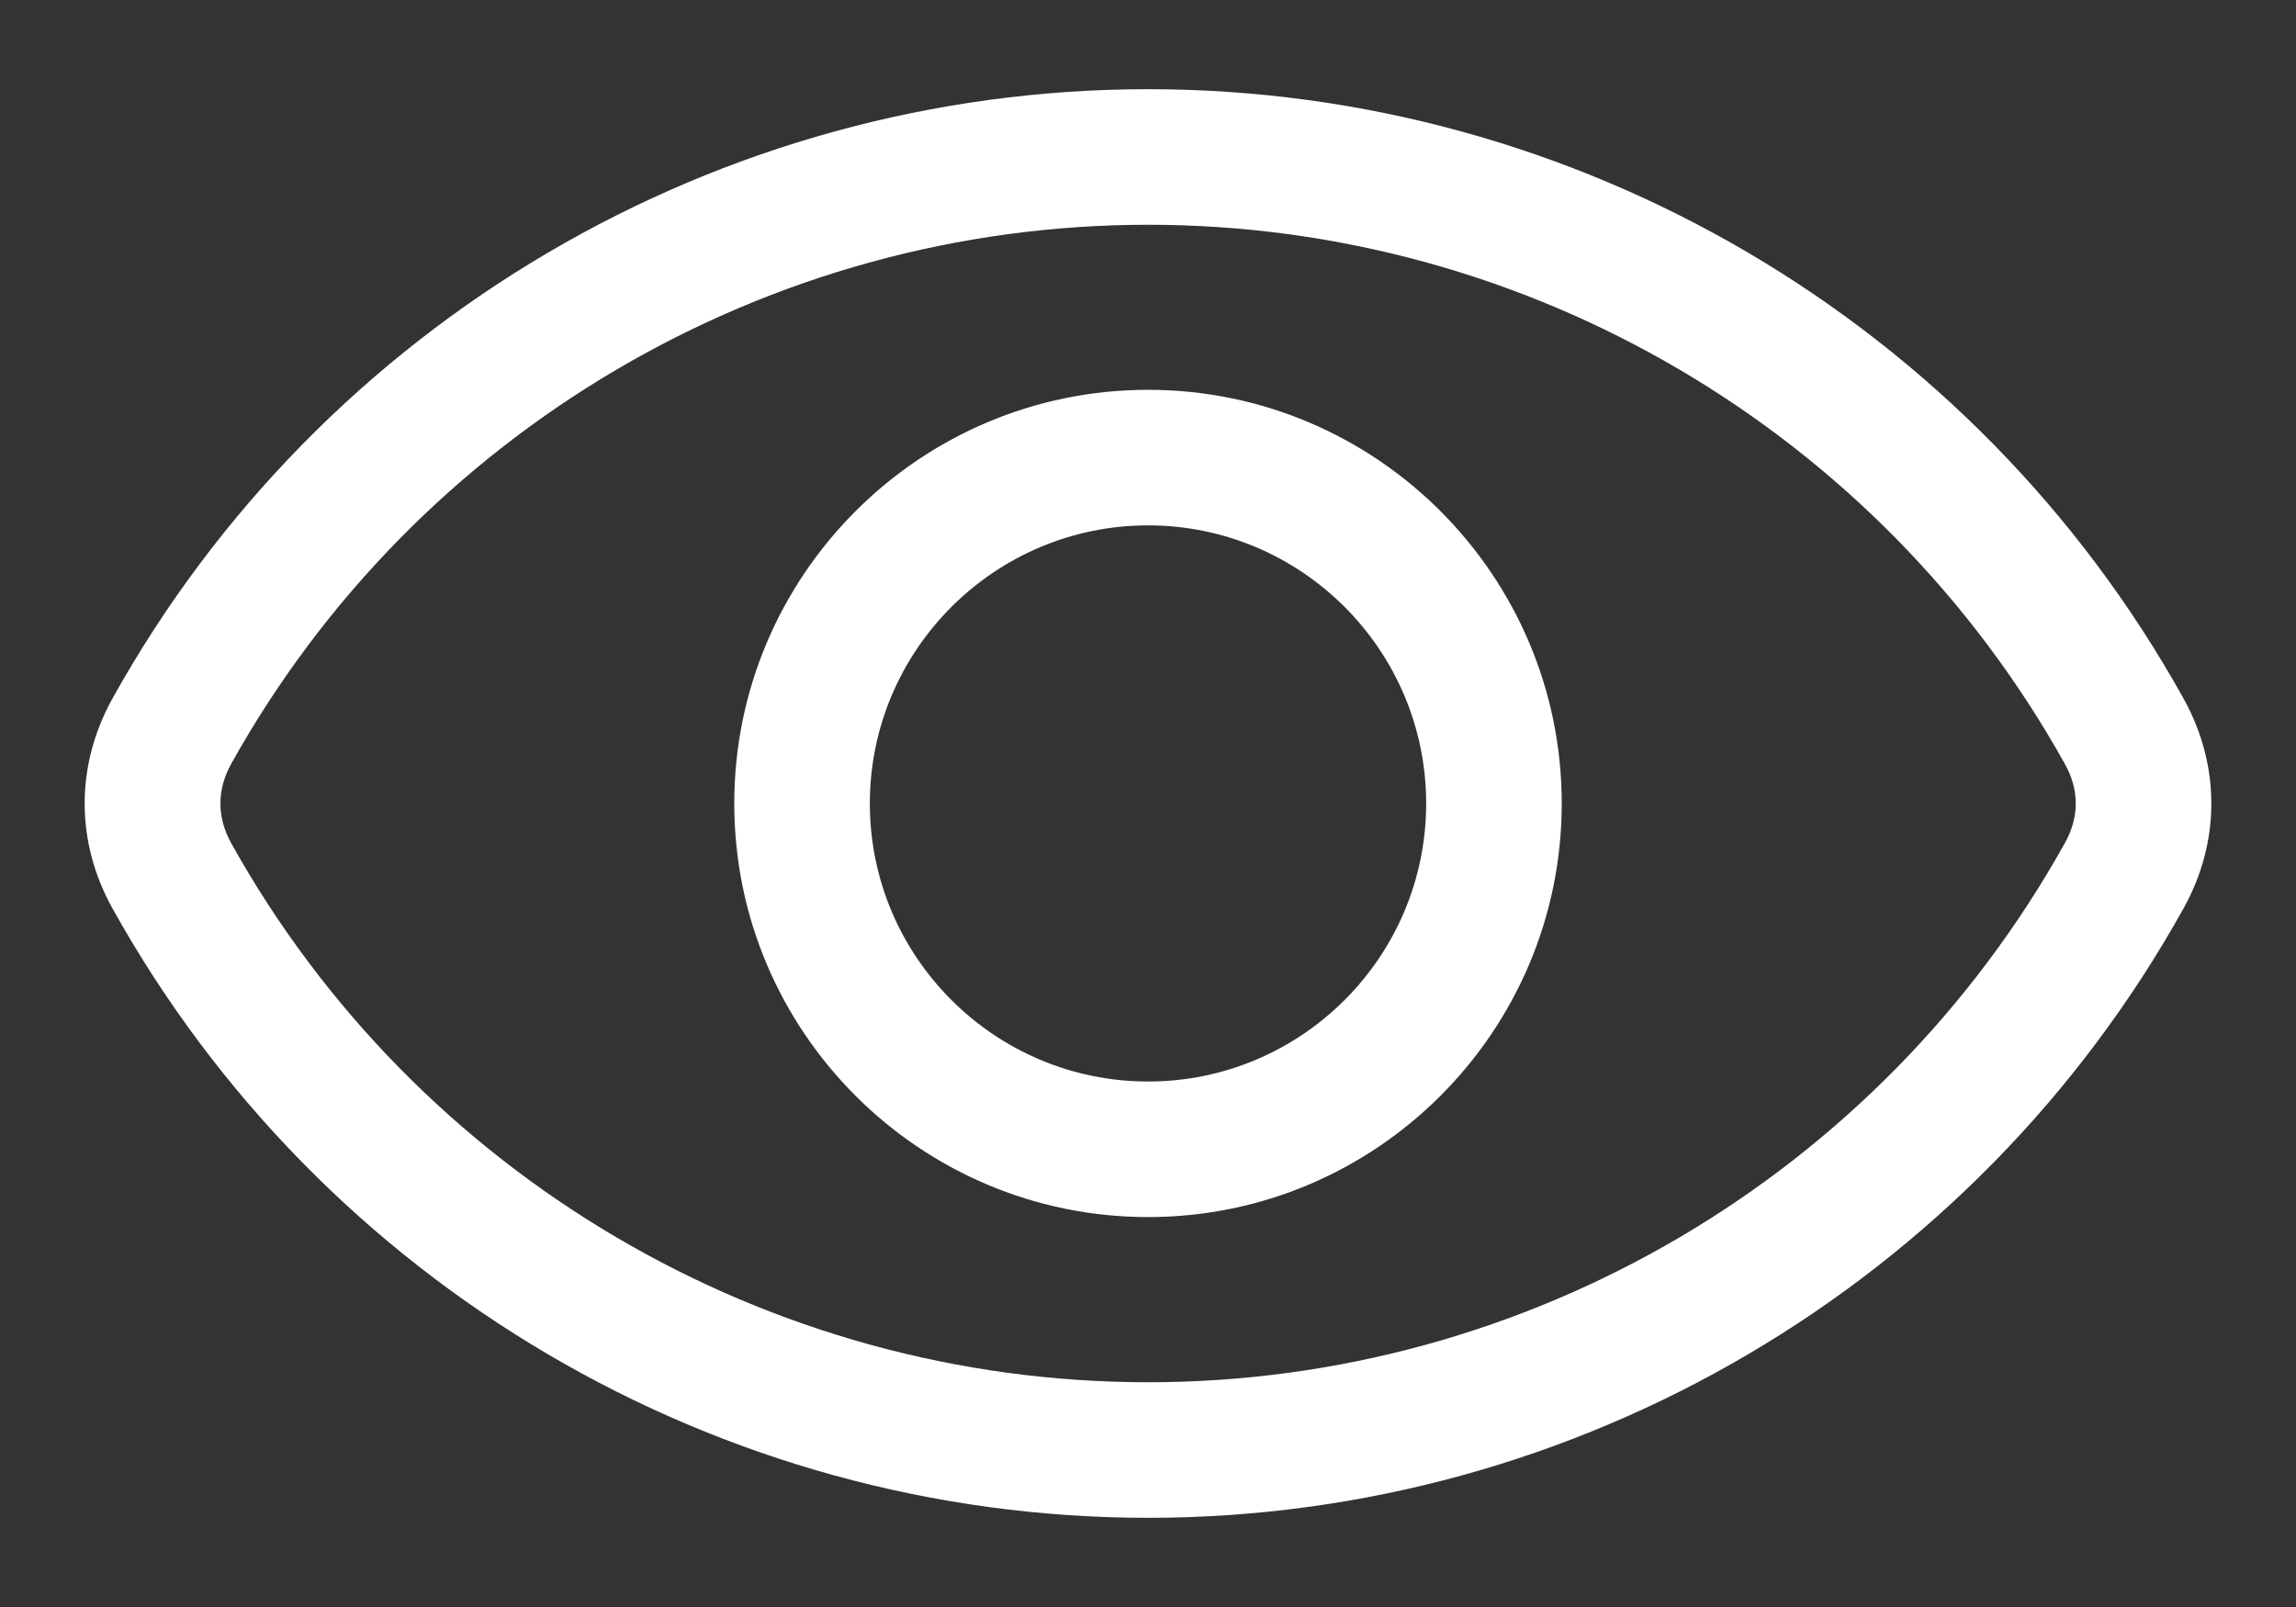 <svg width="20" height="14" viewBox="0 0 20 14" fill="none" xmlns="http://www.w3.org/2000/svg">
<rect x="0" y="0" width="20" height="14" fill="#333333" stroke="none"/>
<path fill-rule="evenodd" clip-rule="evenodd" d="M17.987 7.344C16.373 10.242 13.312 12.042 10.001 12.042C6.688 12.042 3.627 10.242 2.013 7.344C1.889 7.119 1.889 6.881 2.013 6.656C3.627 3.758 6.688 1.958 10.001 1.958C13.312 1.958 16.373 3.758 17.987 6.656C18.113 6.881 18.113 7.119 17.987 7.344ZM19.018 6.081C17.196 2.809 13.741 0.777 10.001 0.777C6.259 0.777 2.804 2.809 0.982 6.081C0.656 6.665 0.656 7.335 0.982 7.918C2.804 11.19 6.259 13.223 10.001 13.223C13.741 13.223 17.196 11.19 19.018 7.918C19.344 7.335 19.344 6.665 19.018 6.081ZM10.001 9.422C11.336 9.422 12.423 8.336 12.423 7C12.423 5.664 11.336 4.577 10.001 4.577C8.664 4.577 7.577 5.664 7.577 7C7.577 8.336 8.664 9.422 10.001 9.422ZM10.001 3.396C8.012 3.396 6.396 5.013 6.396 7C6.396 8.987 8.012 10.603 10.001 10.603C11.988 10.603 13.604 8.987 13.604 7C13.604 5.013 11.988 3.396 10.001 3.396Z" fill="white"/>
</svg>
